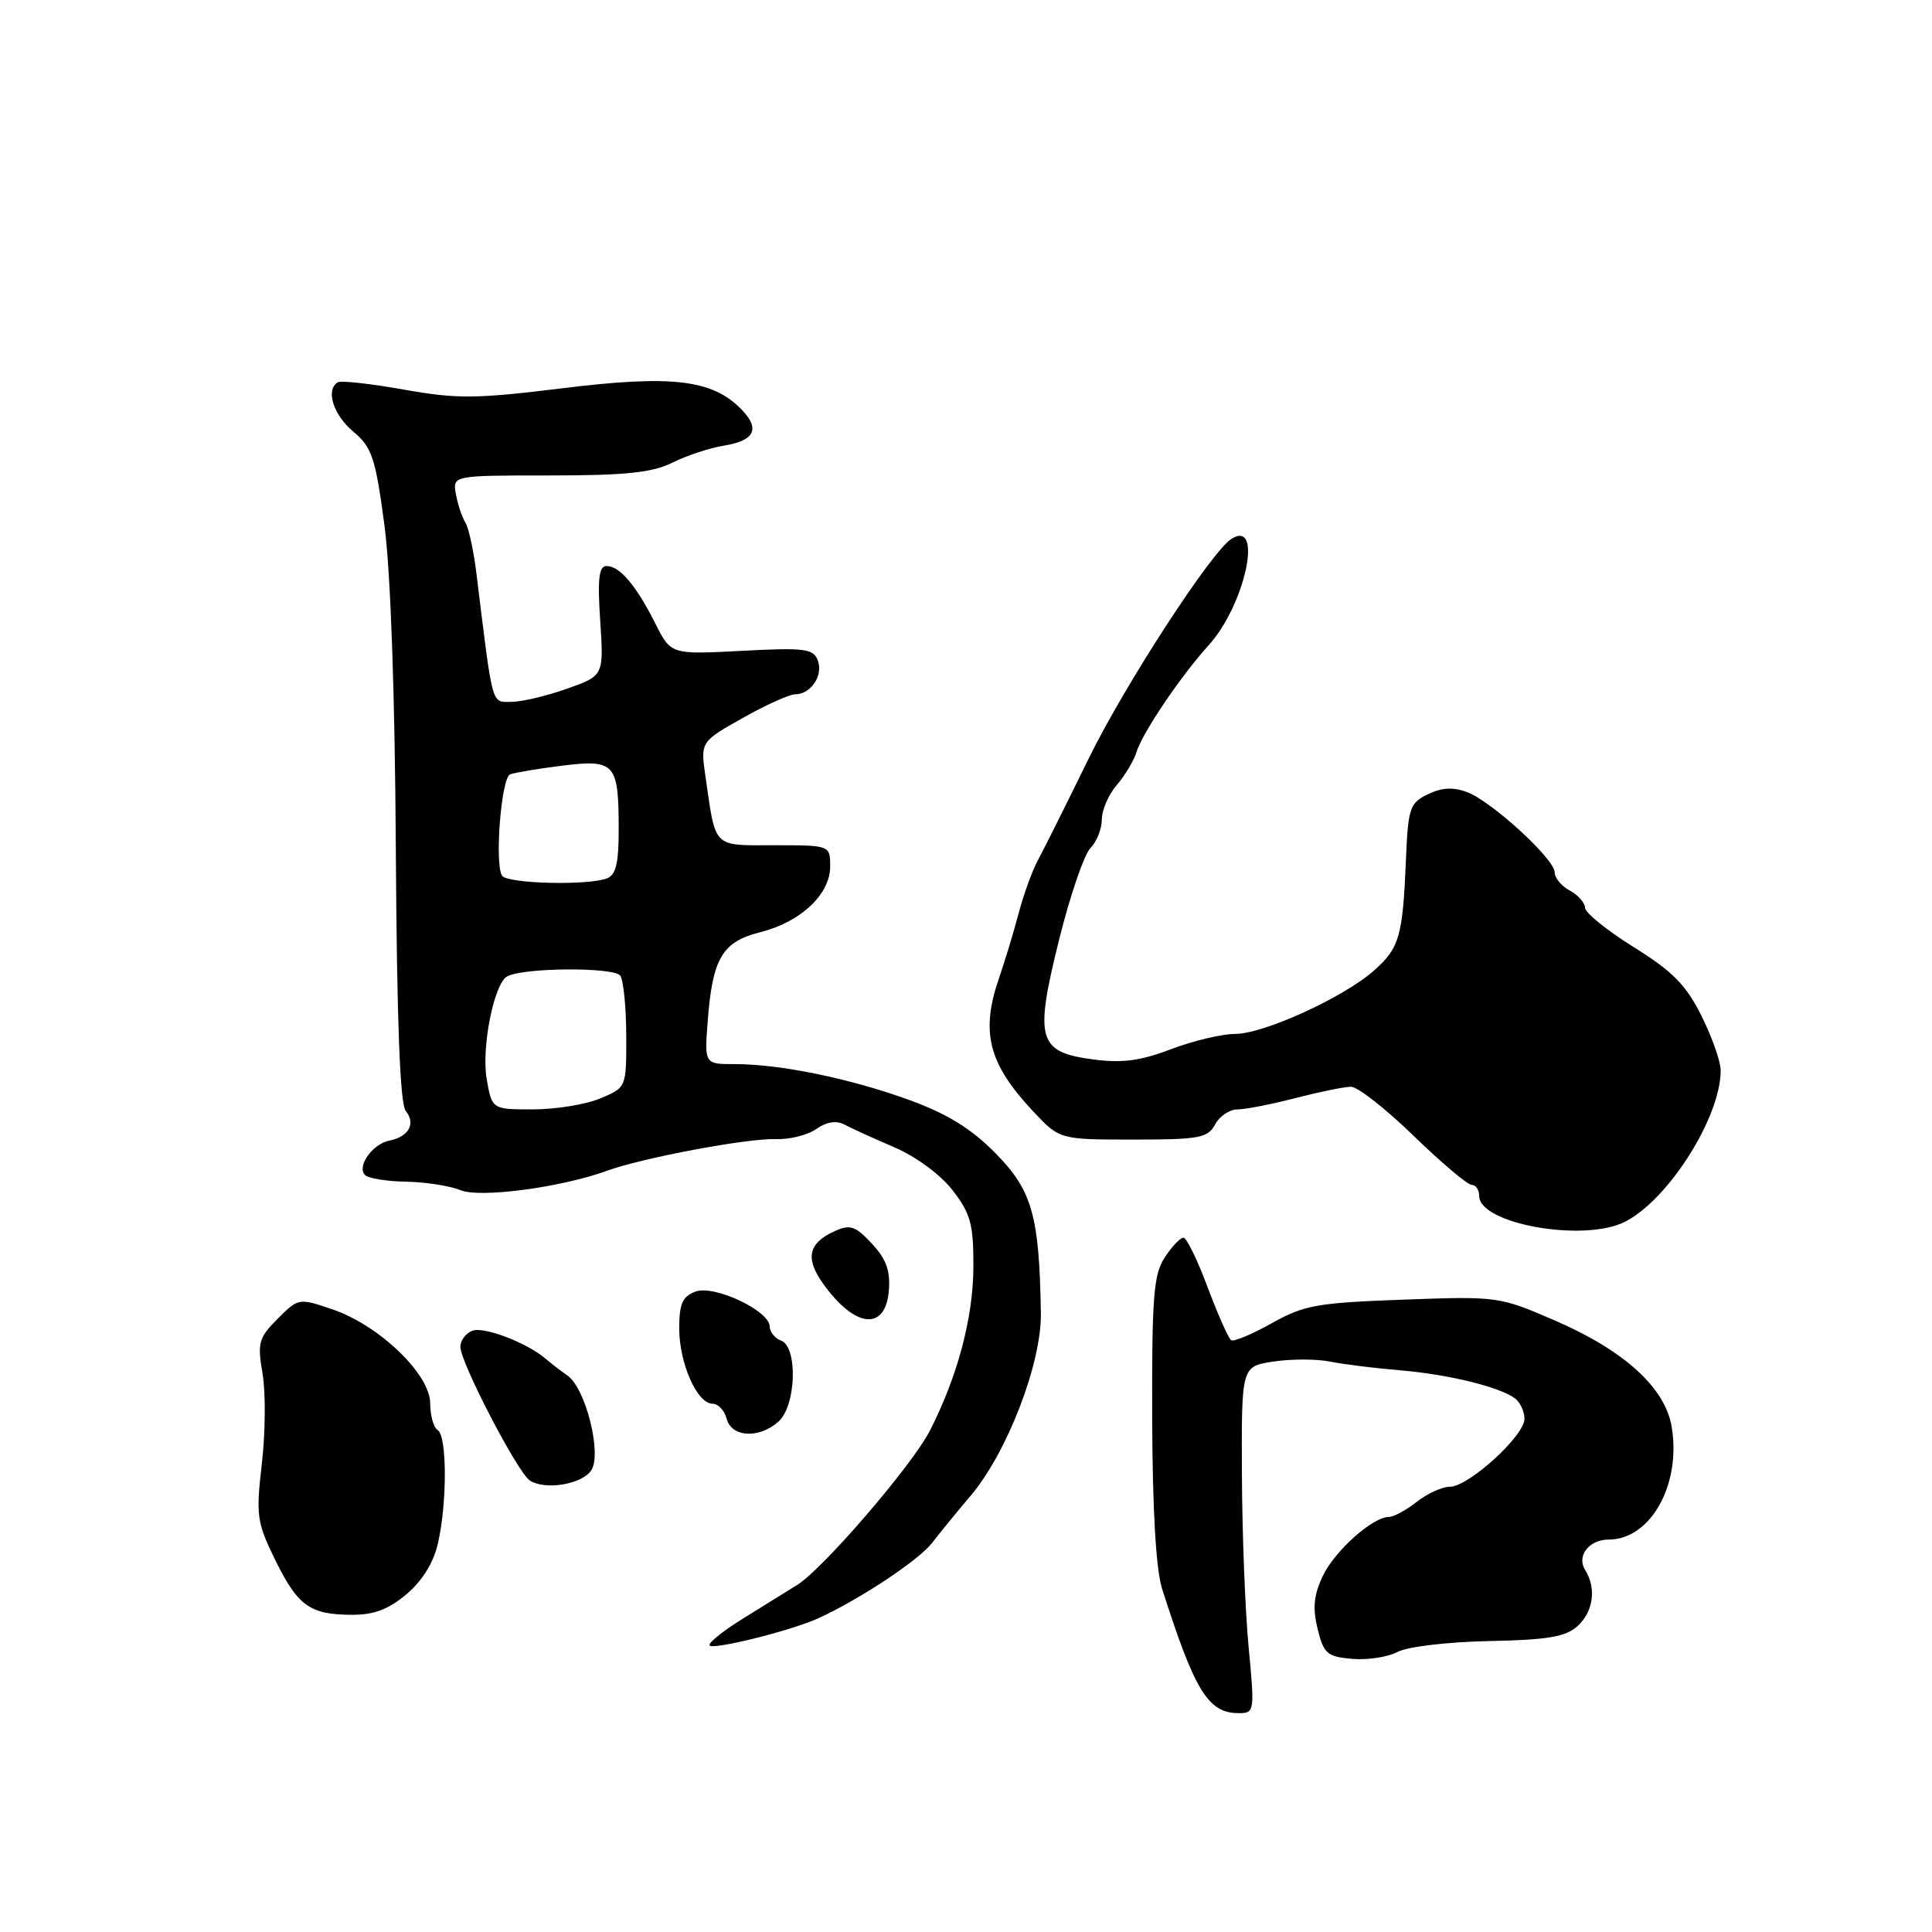 <?xml version="1.0" encoding="UTF-8" standalone="no"?>
<!DOCTYPE svg PUBLIC "-//W3C//DTD SVG 1.1//EN" "http://www.w3.org/Graphics/SVG/1.1/DTD/svg11.dtd" >
<svg xmlns="http://www.w3.org/2000/svg" xmlns:xlink="http://www.w3.org/1999/xlink" version="1.1" viewBox="0 0 256 256">
 <g >
 <path fill="currentColor"
d=" M 165.45 218.25 C 164.99 213.44 164.59 203.10 164.56 195.28 C 164.50 181.05 164.50 181.05 168.75 180.41 C 171.09 180.06 174.46 180.06 176.25 180.42 C 178.04 180.78 182.20 181.30 185.50 181.57 C 191.92 182.11 198.71 183.77 200.75 185.30 C 201.44 185.82 202.00 187.04 202.00 188.01 C 202.00 190.25 194.59 197.00 192.13 197.00 C 191.11 197.00 189.13 197.90 187.73 199.00 C 186.33 200.10 184.67 201.00 184.05 201.00 C 181.89 201.00 176.86 205.49 175.28 208.82 C 174.08 211.35 173.91 213.08 174.59 215.84 C 175.41 219.15 175.86 219.53 179.21 219.81 C 181.25 219.98 183.95 219.56 185.21 218.88 C 186.48 218.20 191.83 217.56 197.28 217.45 C 205.07 217.30 207.46 216.89 209.03 215.47 C 211.13 213.57 211.56 210.43 210.04 208.03 C 208.87 206.18 210.55 204.00 213.16 204.00 C 218.72 204.00 222.80 196.69 221.50 189.03 C 220.63 183.87 215.23 178.96 206.05 174.98 C 198.68 171.79 198.45 171.75 185.95 172.21 C 174.58 172.62 172.81 172.93 168.54 175.32 C 165.92 176.79 163.49 177.80 163.14 177.59 C 162.79 177.37 161.39 174.22 160.03 170.60 C 158.68 166.97 157.23 164.00 156.81 164.00 C 156.39 164.00 155.27 165.18 154.33 166.62 C 152.85 168.88 152.62 171.88 152.67 187.93 C 152.71 200.06 153.17 207.99 153.99 210.55 C 158.34 224.16 160.10 227.00 164.14 227.00 C 166.23 227.00 166.26 226.79 165.45 218.25 Z  M 108.50 214.40 C 113.98 211.88 121.72 206.75 123.50 204.45 C 124.60 203.03 126.90 200.21 128.62 198.19 C 133.46 192.46 138.02 180.63 137.92 174.02 C 137.72 161.12 136.77 157.76 131.97 152.87 C 128.72 149.56 125.59 147.62 120.50 145.76 C 112.67 142.91 103.41 141.00 97.36 141.00 C 93.34 141.00 93.34 141.00 93.78 135.25 C 94.41 126.99 95.71 124.79 100.68 123.54 C 106.06 122.20 110.00 118.52 110.00 114.83 C 110.00 112.00 110.00 112.00 102.61 112.00 C 94.35 112.00 94.87 112.51 93.48 102.90 C 92.82 98.29 92.82 98.29 98.39 95.15 C 101.46 93.42 104.60 92.00 105.36 92.00 C 107.45 92.00 109.12 89.49 108.36 87.50 C 107.77 85.95 106.60 85.80 98.29 86.24 C 88.90 86.73 88.90 86.73 86.83 82.61 C 84.30 77.58 82.12 75.00 80.37 75.00 C 79.36 75.00 79.16 76.68 79.53 82.26 C 80.01 89.53 80.01 89.53 75.12 91.26 C 72.43 92.22 69.12 93.00 67.76 93.00 C 65.08 93.00 65.34 93.96 63.13 76.00 C 62.76 72.97 62.10 69.93 61.66 69.23 C 61.22 68.54 60.66 66.85 60.41 65.48 C 59.96 63.00 59.96 63.00 72.83 63.00 C 82.93 63.00 86.42 62.63 89.10 61.30 C 90.97 60.37 94.04 59.35 95.92 59.05 C 100.08 58.37 100.78 56.78 98.12 54.12 C 94.29 50.29 88.91 49.67 74.58 51.44 C 63.02 52.86 60.57 52.88 53.50 51.62 C 49.10 50.84 45.16 50.40 44.75 50.66 C 43.12 51.66 44.15 54.95 46.80 57.18 C 49.29 59.27 49.74 60.62 50.93 69.51 C 51.76 75.79 52.33 91.82 52.45 112.69 C 52.59 135.40 53.00 146.30 53.77 147.22 C 55.13 148.87 54.15 150.64 51.61 151.13 C 49.36 151.57 47.23 154.57 48.37 155.70 C 48.81 156.14 51.27 156.54 53.83 156.58 C 56.40 156.63 59.62 157.13 61.00 157.70 C 63.61 158.78 74.36 157.35 80.50 155.11 C 85.17 153.41 99.14 150.80 102.78 150.94 C 104.59 151.01 107.01 150.41 108.16 149.60 C 109.51 148.65 110.82 148.44 111.87 149.00 C 112.77 149.48 115.75 150.84 118.50 152.02 C 121.41 153.27 124.65 155.67 126.25 157.75 C 128.62 160.83 129.00 162.24 128.98 167.91 C 128.95 174.62 126.87 182.43 123.21 189.58 C 120.86 194.16 109.12 207.82 105.65 210.00 C 104.34 210.82 101.18 212.78 98.64 214.35 C 96.09 215.91 94.00 217.54 94.00 217.98 C 94.00 218.77 104.78 216.11 108.50 214.40 Z  M 53.85 211.25 C 55.95 209.48 57.45 207.07 58.03 204.50 C 59.26 199.14 59.24 190.27 58.00 189.50 C 57.45 189.16 57.00 187.56 57.00 185.94 C 57.00 182.10 50.25 175.61 44.06 173.50 C 39.59 171.98 39.55 171.99 36.79 174.74 C 34.27 177.27 34.09 177.92 34.79 182.01 C 35.21 184.48 35.17 189.84 34.70 193.92 C 33.90 200.80 34.03 201.72 36.43 206.62 C 39.44 212.78 41.03 213.93 46.54 213.97 C 49.51 213.99 51.44 213.28 53.85 211.25 Z  M 78.37 194.79 C 79.76 192.56 77.60 183.98 75.21 182.28 C 74.27 181.62 72.96 180.61 72.30 180.04 C 69.82 177.92 64.12 175.74 62.59 176.33 C 61.72 176.66 61.00 177.62 61.00 178.45 C 61.00 180.52 68.58 195.11 70.20 196.17 C 72.24 197.51 77.19 196.67 78.37 194.79 Z  M 103.17 188.35 C 105.50 186.24 105.74 178.50 103.50 177.64 C 102.67 177.32 102.00 176.49 101.99 175.78 C 101.98 173.68 94.65 170.22 92.16 171.14 C 90.43 171.78 90.00 172.75 90.00 176.02 C 90.00 180.63 92.37 186.00 94.41 186.00 C 95.16 186.00 96.00 186.90 96.29 188.00 C 96.94 190.47 100.62 190.66 103.17 188.35 Z  M 117.78 170.99 C 117.99 168.38 117.43 166.82 115.52 164.78 C 113.31 162.42 112.65 162.20 110.54 163.16 C 107.11 164.73 106.67 166.73 109.05 170.07 C 113.27 176.00 117.34 176.43 117.78 170.99 Z  M 215.32 161.89 C 221.09 158.96 228.00 148.03 228.00 141.84 C 228.00 140.66 226.85 137.40 225.45 134.60 C 223.42 130.52 221.62 128.70 216.48 125.50 C 212.95 123.30 210.04 120.95 210.03 120.29 C 210.01 119.62 209.10 118.59 208.00 118.00 C 206.90 117.41 206.00 116.33 206.00 115.59 C 206.00 113.83 197.69 106.21 194.40 104.96 C 192.57 104.27 191.05 104.35 189.21 105.24 C 186.79 106.41 186.58 107.05 186.29 114.00 C 185.87 124.09 185.43 125.60 182.09 128.58 C 178.09 132.14 167.46 137.00 163.66 137.00 C 161.92 137.00 158.10 137.91 155.17 139.02 C 151.11 140.57 148.66 140.89 144.84 140.38 C 137.51 139.41 137.04 137.73 140.35 124.46 C 141.80 118.63 143.67 113.19 144.50 112.36 C 145.32 111.53 146.00 109.83 146.00 108.58 C 146.00 107.33 146.89 105.28 147.97 104.03 C 149.05 102.78 150.24 100.80 150.60 99.63 C 151.41 97.04 156.45 89.59 160.15 85.50 C 164.99 80.17 167.44 68.75 163.19 71.39 C 160.56 73.01 149.06 90.71 144.26 100.50 C 141.30 106.55 138.27 112.62 137.52 114.00 C 136.77 115.38 135.63 118.53 134.98 121.00 C 134.33 123.47 133.16 127.32 132.40 129.53 C 129.90 136.75 130.95 140.92 136.89 147.25 C 140.41 151.00 140.41 151.00 150.17 151.00 C 158.91 151.00 160.04 150.79 161.00 149.00 C 161.59 147.90 162.93 147.00 163.99 147.00 C 165.04 147.00 168.49 146.32 171.66 145.50 C 174.83 144.68 178.14 144.00 179.02 144.00 C 179.90 144.00 183.63 146.93 187.31 150.50 C 190.99 154.07 194.46 157.00 195.00 157.00 C 195.55 157.00 196.00 157.66 196.00 158.47 C 196.00 162.18 209.89 164.65 215.32 161.89 Z  M 64.48 142.91 C 63.79 138.80 65.43 130.47 67.15 129.41 C 69.11 128.20 81.45 128.11 82.20 129.30 C 82.62 129.96 82.98 133.56 82.98 137.30 C 83.00 144.10 83.00 144.10 79.53 145.55 C 77.62 146.35 73.61 147.00 70.62 147.00 C 65.18 147.00 65.18 147.00 64.48 142.91 Z  M 66.52 116.03 C 65.52 114.41 66.42 103.07 67.59 102.61 C 68.19 102.37 71.28 101.86 74.45 101.46 C 81.46 100.59 81.96 101.13 81.98 109.64 C 82.00 114.33 81.63 115.93 80.42 116.39 C 77.87 117.37 67.17 117.09 66.52 116.03 Z "/>
</g>
</svg>